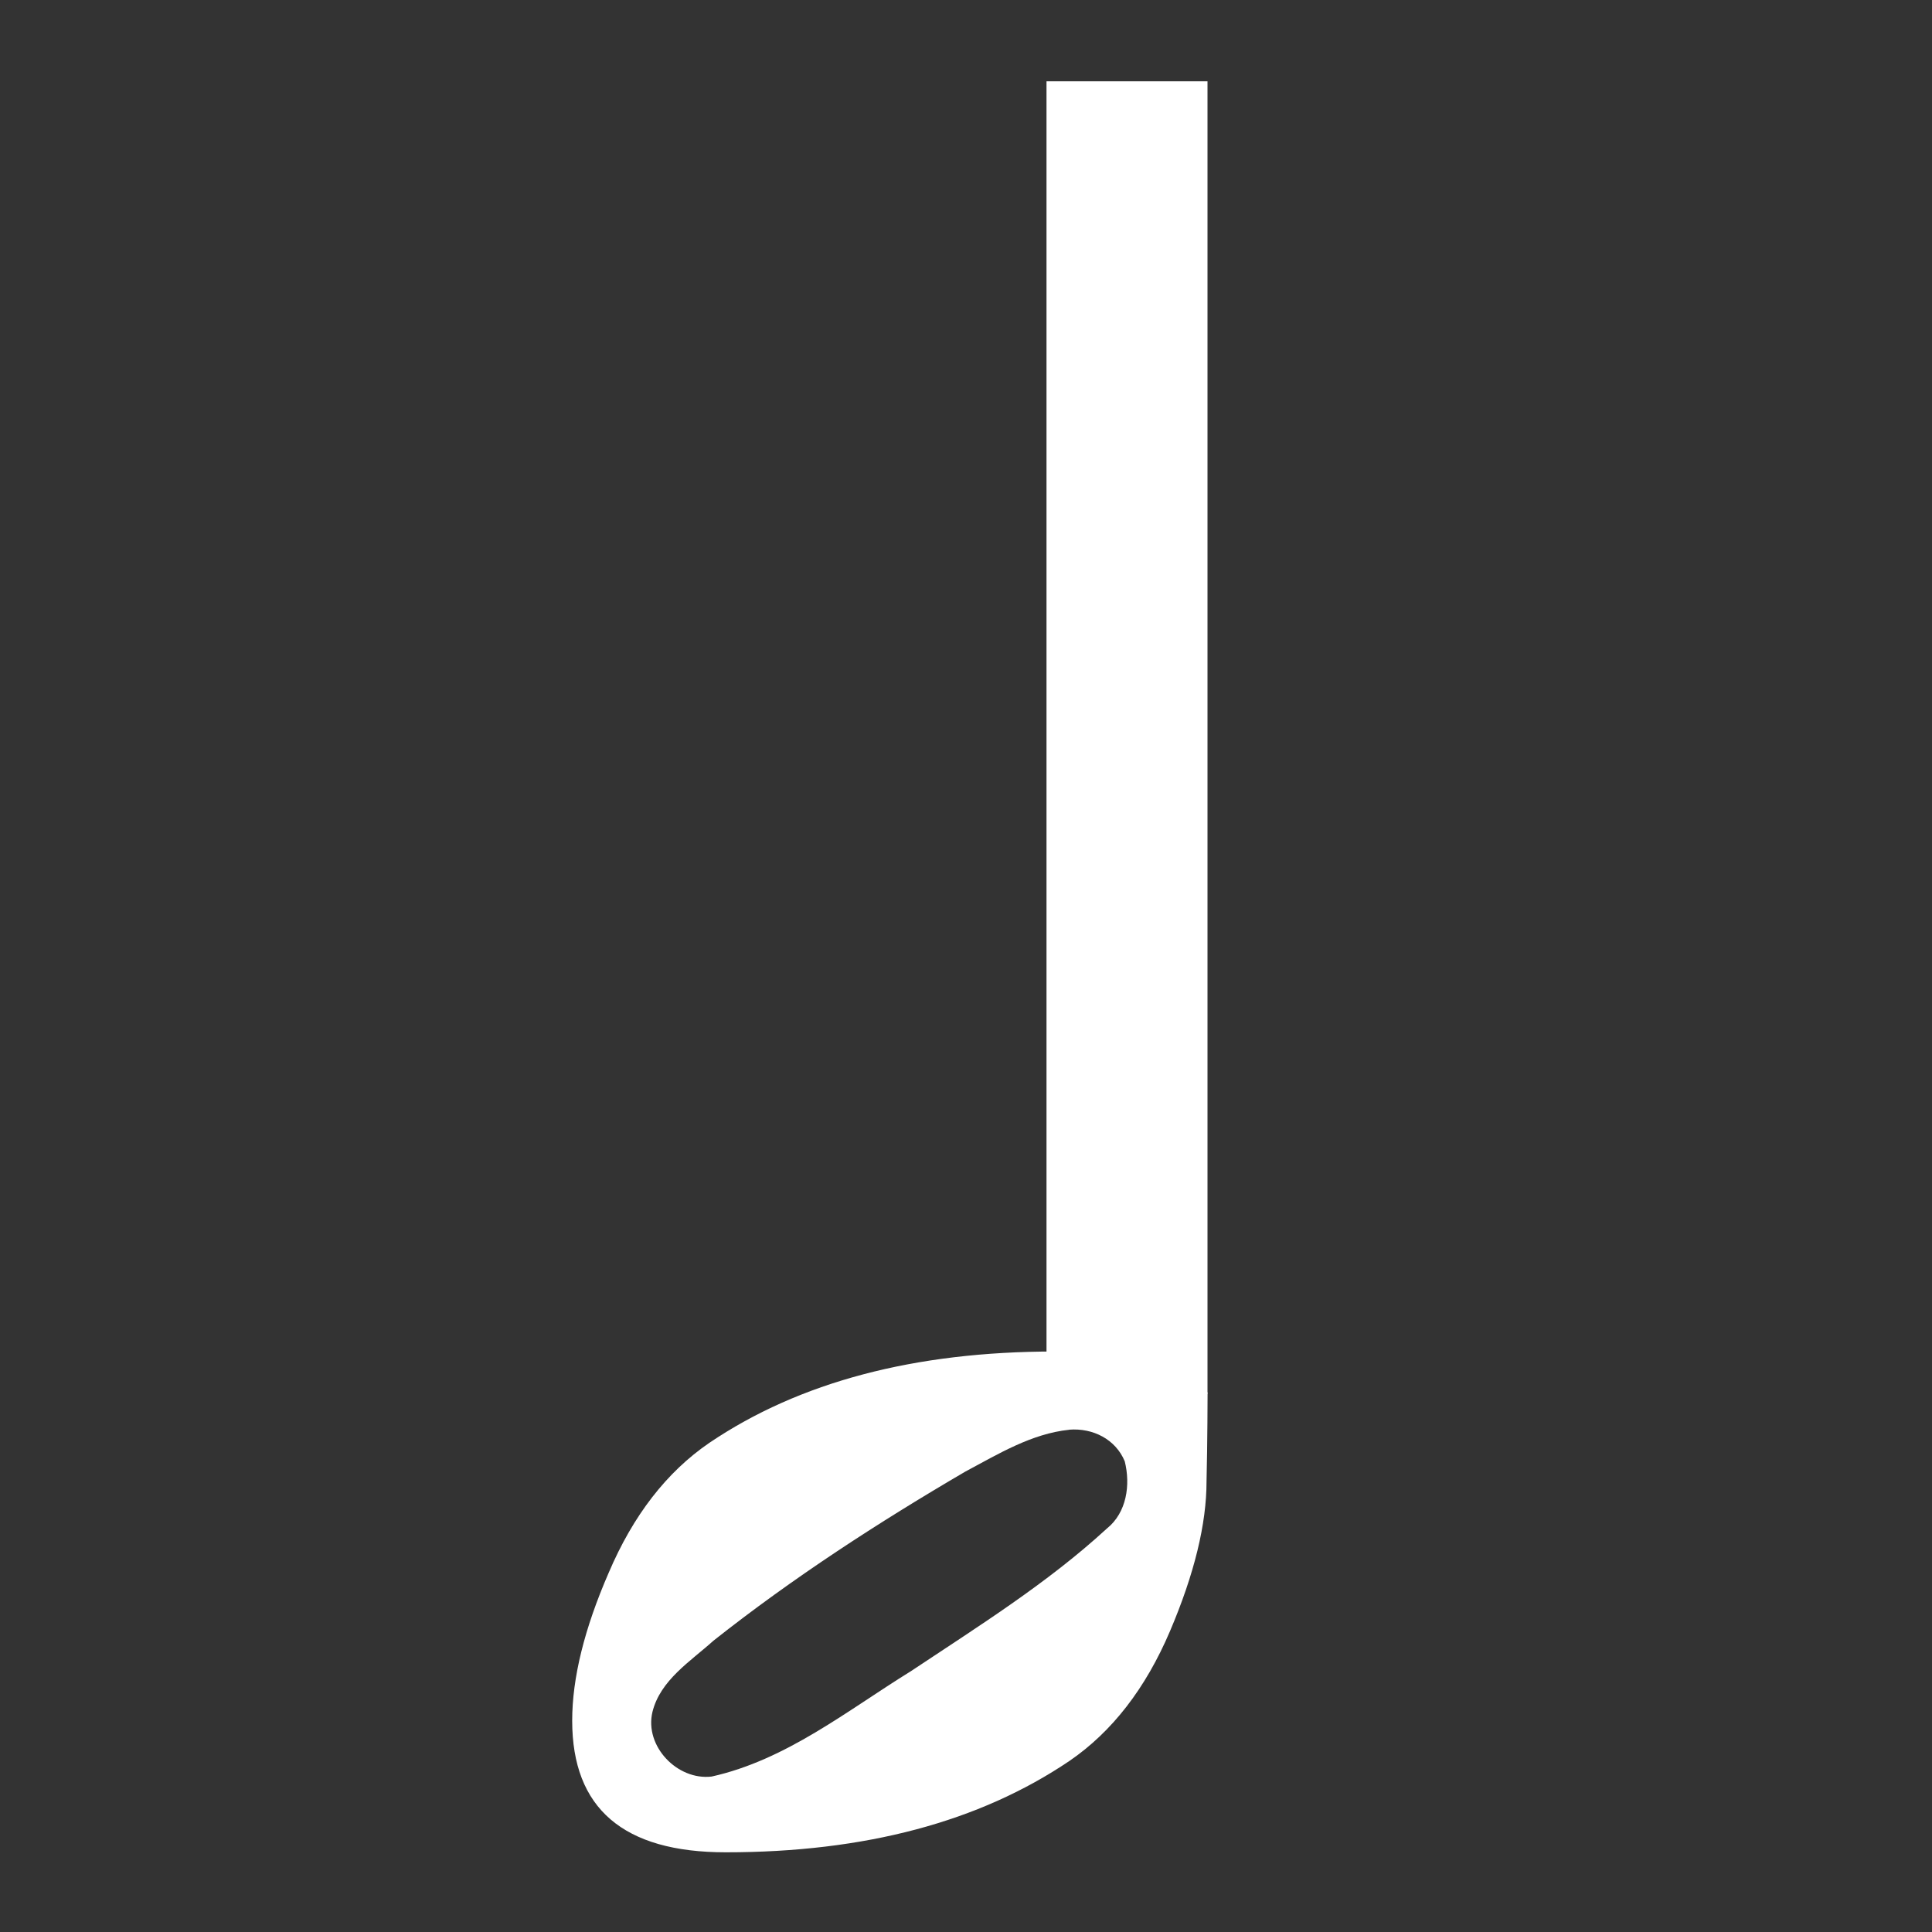<?xml version='1.0' encoding='UTF-8' standalone='no'?>
<!-- Created with Inkscape (http://www.inkscape.org/) -->

<svg xmlns:cc='http://creativecommons.org/ns#' xmlns:dc='http://purl.org/dc/elements/1.1/' sodipodi:docname='note-2.svg' height='24' id='svg7384' xmlns:inkscape='http://www.inkscape.org/namespaces/inkscape' xmlns:rdf='http://www.w3.org/1999/02/22-rdf-syntax-ns#' xmlns:sodipodi='http://sodipodi.sourceforge.net/DTD/sodipodi-0.dtd' xmlns:svg='http://www.w3.org/2000/svg' inkscape:version='0.48.4 r9939' version='1.1' width='24' xmlns='http://www.w3.org/2000/svg'>
  <rect width="100%" height="100%" fill="#333333" stroke="none"/>
  <sodipodi:namedview inkscape:bbox-nodes='false' inkscape:bbox-paths='true' bordercolor='#666666' borderopacity='1' inkscape:current-layer='actions' inkscape:cx='142.00118' inkscape:cy='-41.12962' fit-margin-bottom='6' fit-margin-left='6' fit-margin-right='6' fit-margin-top='6' gridtolerance='10' inkscape:guide-bbox='true' guidetolerance='10' id='namedview88' inkscape:object-nodes='false' inkscape:object-paths='false' objecttolerance='10' pagecolor='#24201f' inkscape:pageopacity='1' inkscape:pageshadow='2' showborder='false' showgrid='false' showguides='true' inkscape:snap-bbox='true' inkscape:snap-bbox-midpoints='false' inkscape:snap-global='false' inkscape:snap-grids='true' inkscape:snap-nodes='false' inkscape:snap-others='false' inkscape:snap-to-guides='true' inkscape:window-height='1021' inkscape:window-maximized='1' inkscape:window-width='1920' inkscape:window-x='0' inkscape:window-y='27' inkscape:zoom='1'>
    <inkscape:grid empspacing='2' enabled='true' id='grid4866' originx='-292.999px' originy='-78px' snapvisiblegridlinesonly='true' spacingx='1px' spacingy='1px' type='xygrid' visible='true'/>
  </sodipodi:namedview>
  <title id='title9167'>MuseScore Icon Theme</title>
  <defs id='defs7386'/>
  <g inkscape:groupmode='layer' id='actions' inkscape:label='actions' style='display:inline' transform='translate(-327.999,-267)'>
    
    <path inkscape:connector-curvature='0' d='m 342.259,285.334 c -0.015,-0.242 -0.114,-0.439 -0.295,-0.59 -0.182,-0.166 -0.401,-0.25 -0.658,-0.25 -0.424,1e-5 -1.317,0.447 -2.679,1.34 -1.362,0.878 -2.21,1.514 -2.543,1.907 -0.166,0.197 -0.25,0.409 -0.25,0.636 0,0.257 0.091,0.477 0.272,0.658 0.197,0.182 0.424,0.272 0.681,0.272 0.424,0 1.317,-0.439 2.679,-1.317 1.377,-0.893 2.233,-1.536 2.566,-1.93 0.151,-0.166 0.227,-0.378 0.227,-0.636 l 0,-0.091 m -5.245,4.677 c -1.271,0 -1.907,-0.545 -1.907,-1.635 0,-0.53 0.151,-1.143 0.454,-1.839 0.303,-0.711 0.719,-1.249 1.249,-1.612 1.12,-0.757 2.55,-1.135 4.291,-1.135 0.484,10e-6 0.87,0.076 1.158,0.227 0.117,0.079 0.741,0.283 0.741,0.283 0,0 -0.001,0.633 -0.013,1.102 -1e-5,0.53 -0.151,1.15 -0.454,1.862 -0.303,0.711 -0.719,1.249 -1.249,1.612 -1.12,0.757 -2.543,1.135 -4.268,1.135' id='path8816-4' sodipodi:nodetypes='ccccsscscccccsccccccccc' style='font-size:20px;font-style:normal;font-variant:normal;font-weight:normal;font-stretch:normal;text-align:start;line-height:125%;writing-mode:lr-tb;text-anchor:start;fill:#ffffff;fill-opacity:1;stroke:none;font-family:MScore1;-inkscape-font-specification:MScore1'/>
    <rect height='16.302' id='use4354-4-5-2' style='color:#000000;fill:#ffffff;fill-opacity:1;fill-rule:nonzero;stroke:none;stroke-width:1.508;marker:none;visibility:visible;display:inline;overflow:visible;enable-background:new' width='2' x='340.999' y='268.01'/>
    <path inkscape:connector-curvature='0' d='m 341.281,284.26 c -0.524,0.031 -0.967,0.352 -1.434,0.56 -1.075,0.533 -2.069,1.215 -3.03,1.929 -0.456,0.374 -0.982,0.74 -1.198,1.313 -0.242,0.676 0.337,1.459 1.045,1.474 0.734,0.037 1.377,-0.391 1.986,-0.743 1.058,-0.667 2.126,-1.329 3.101,-2.115 0.339,-0.285 0.712,-0.617 0.74,-1.092 0.056,-0.373 -0.08,-0.788 -0.381,-1.015 -0.238,-0.172 -0.521,-0.317 -0.828,-0.312 z m 0,0.5 c 0.296,-0.023 0.577,0.12 0.69,0.393 0.073,0.291 0.025,0.637 -0.222,0.835 -0.741,0.681 -1.601,1.217 -2.436,1.773 -0.791,0.489 -1.547,1.102 -2.474,1.308 -0.426,0.05 -0.837,-0.377 -0.735,-0.803 0.098,-0.396 0.472,-0.627 0.758,-0.885 0.986,-0.78 2.044,-1.466 3.128,-2.1 0.407,-0.217 0.823,-0.472 1.291,-0.52 z' id='path7287' style='font-size:20px;font-style:normal;font-variant:normal;font-weight:normal;font-stretch:normal;text-indent:0;text-align:start;text-decoration:none;line-height:125%;letter-spacing:normal;word-spacing:normal;text-transform:none;direction:ltr;block-progression:tb;writing-mode:lr-tb;text-anchor:start;baseline-shift:baseline;color:#000000;fill:#ffffff;fill-opacity:1;fill-rule:nonzero;stroke:none;stroke-width:0.333;marker:none;visibility:visible;display:inline;overflow:visible;enable-background:accumulate;font-family:MScore1;-inkscape-font-specification:MScore1'/>
  </g>
</svg>
